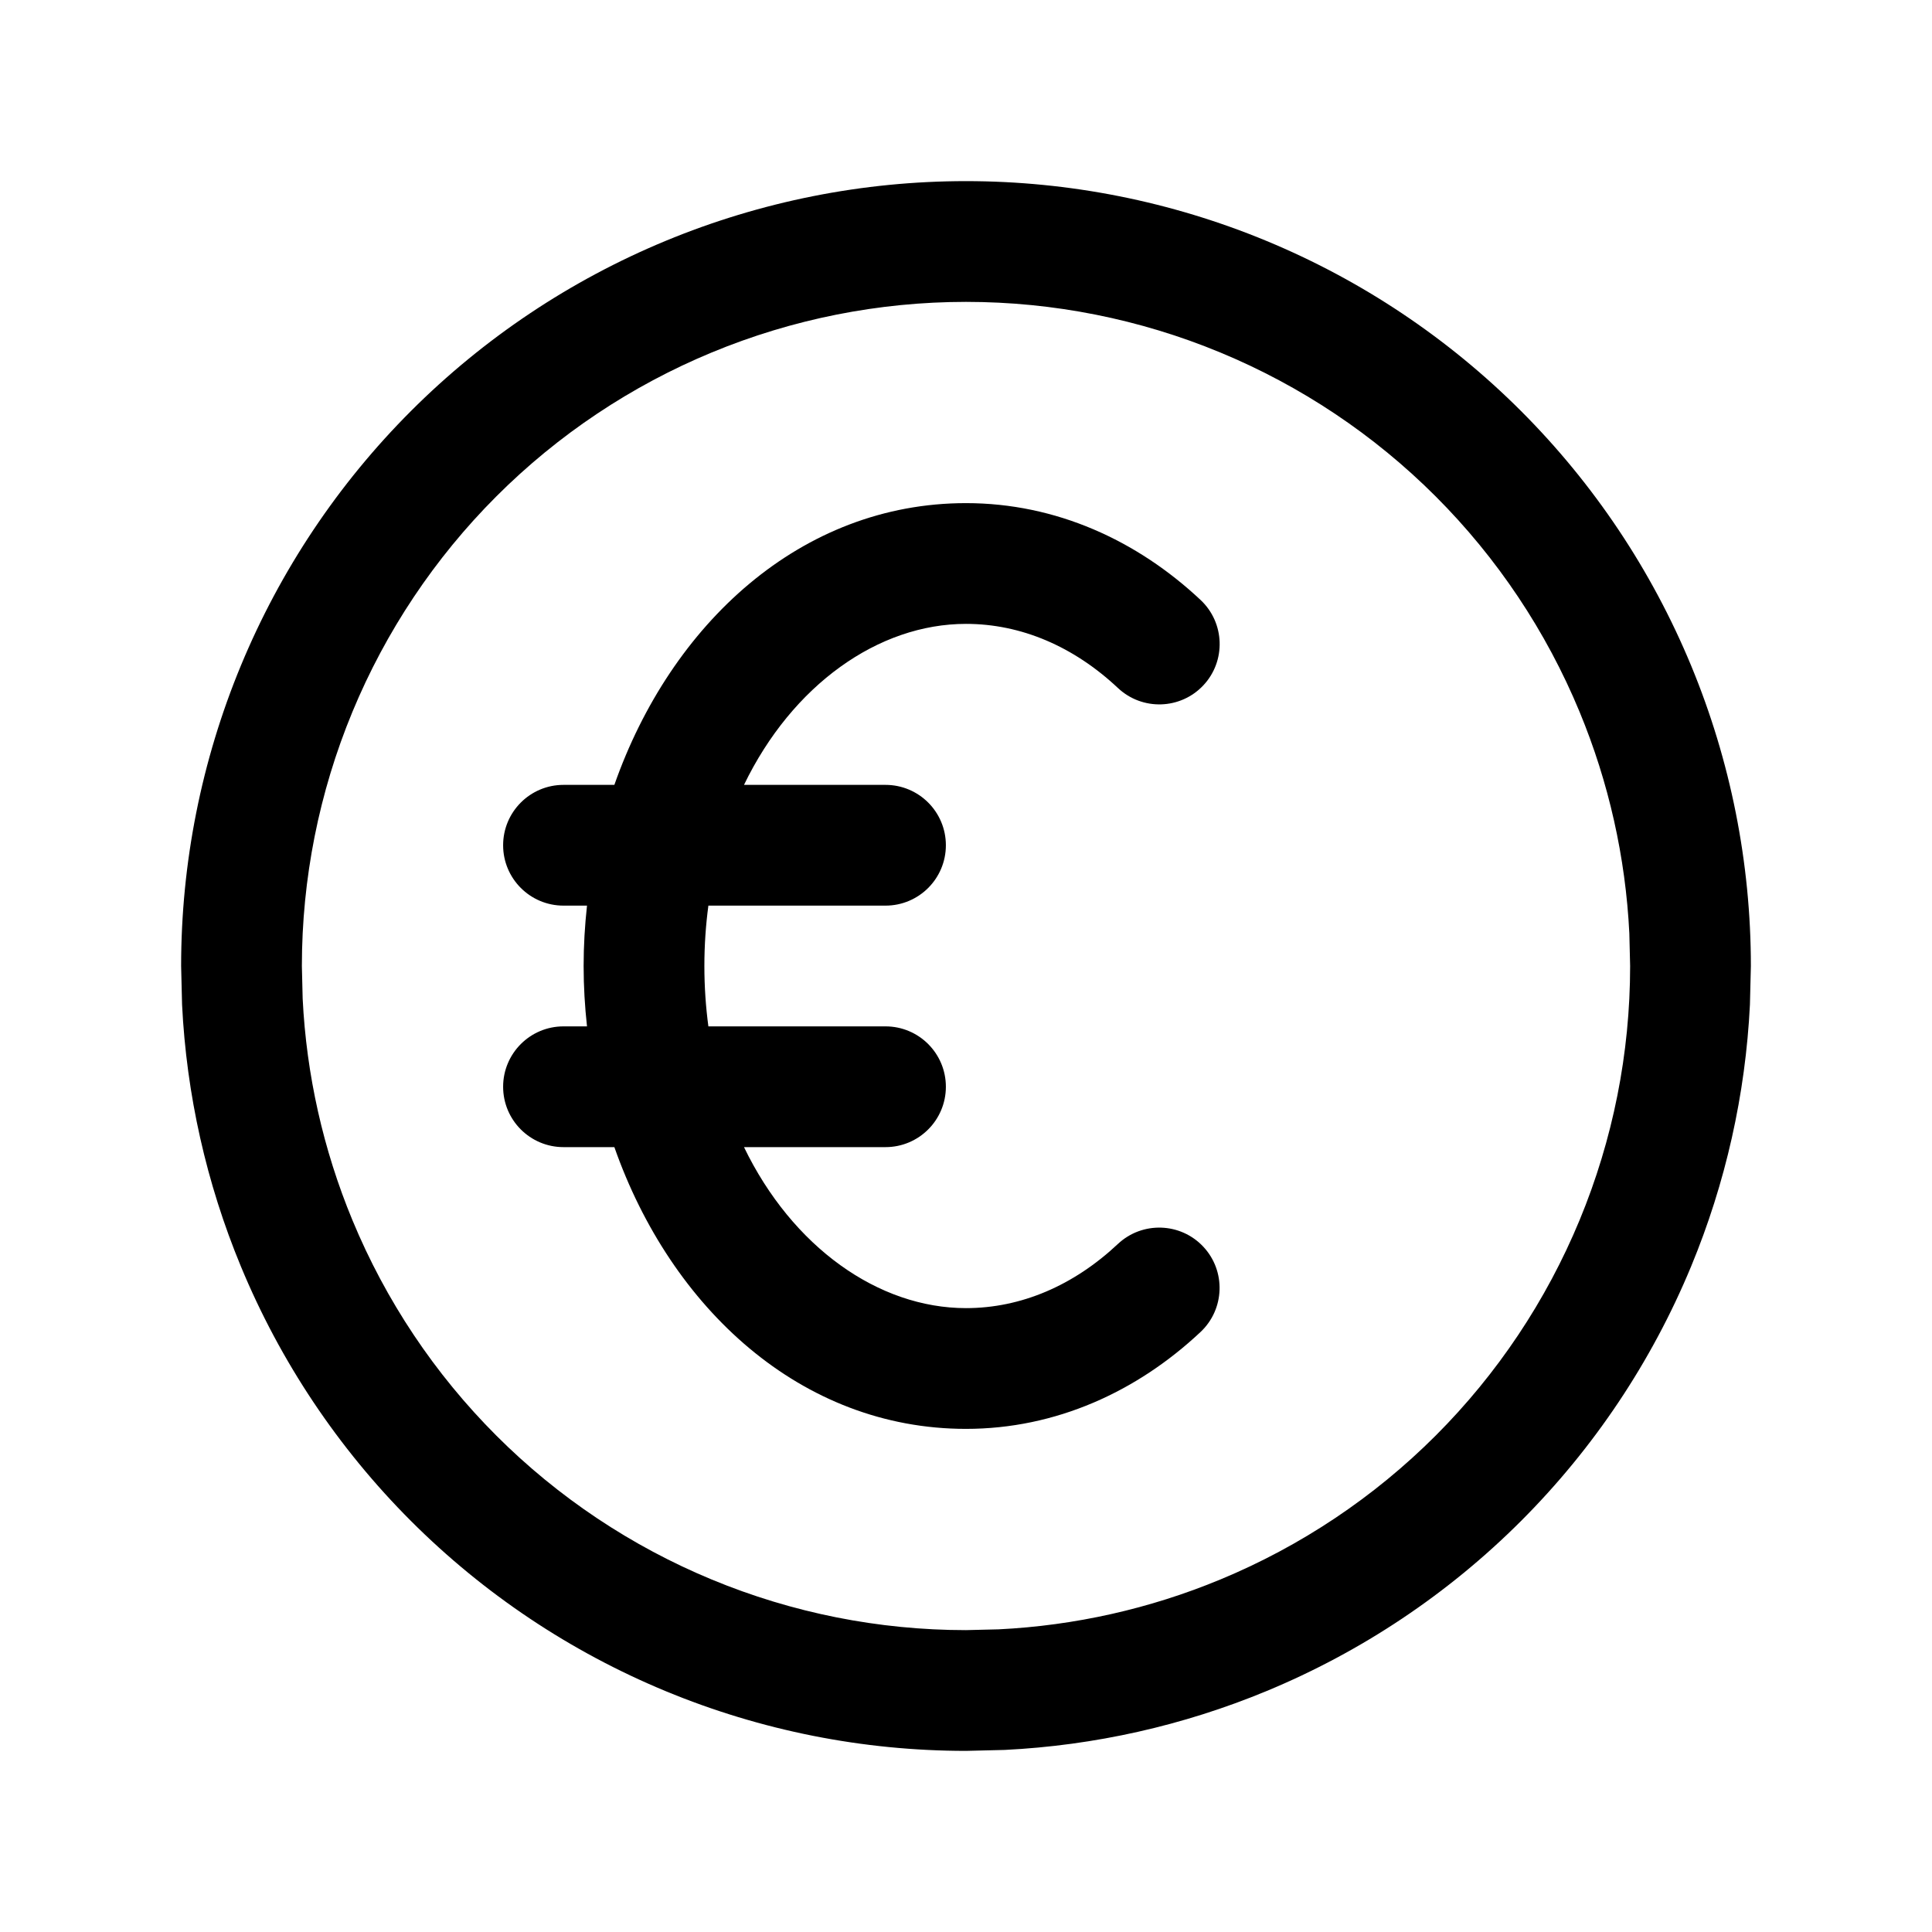 <svg width="1024" height="1024" viewBox="0 0 1024 1024" fill="none" xmlns="http://www.w3.org/2000/svg">
<path d="M512 266.667C559.668 266.667 602.704 286.435 636.333 318C649.218 330.095 649.887 350.365 637.792 363.25C625.696 376.135 605.427 376.761 592.542 364.667C569.084 342.646 541.214 330.667 512 330.667C465.519 330.667 419.922 363.08 394.333 416H469.333C487.006 416 501.333 430.327 501.333 448C501.333 465.673 487.006 480 469.333 480H375.458C374.082 490.288 373.333 500.968 373.333 512C373.333 523.033 374.082 533.712 375.458 544H469.333C487.006 544 501.333 558.327 501.333 576C501.333 593.673 487.006 608 469.333 608H394.333C419.922 660.92 465.519 693.333 512 693.333C541.167 693.333 569.038 681.358 592.5 659.333C605.385 647.239 625.655 647.865 637.75 660.75C649.845 673.635 649.177 693.905 636.292 706C602.667 737.562 559.631 757.333 512 757.333C424.493 757.333 355.58 693.317 325.625 608H298.667C280.994 608 266.667 593.673 266.667 576C266.667 558.327 280.994 544 298.667 544H311.125C309.968 533.454 309.333 522.77 309.333 512C309.333 501.23 309.968 490.546 311.125 480H298.667C280.994 480 266.667 465.673 266.667 448C266.667 430.327 280.994 416 298.667 416H325.625C355.58 330.683 424.493 266.667 512 266.667Z" fill="black"/>
<path fill-rule="evenodd" clip-rule="evenodd" d="M512 96C566.63 96 620.737 106.761 671.208 127.667C721.676 148.573 767.54 179.207 806.167 217.833C844.793 256.46 875.427 302.324 896.333 352.792C917.239 403.263 928 457.37 928 512L927.5 532.458C925.154 580.099 914.626 627.047 896.333 671.208C875.427 721.676 844.793 767.54 806.167 806.167C767.54 844.793 721.676 875.427 671.208 896.333C627.047 914.626 580.099 925.154 532.458 927.5L512 928C457.37 928 403.263 917.239 352.792 896.333C302.324 875.427 256.46 844.793 217.833 806.167C179.207 767.54 148.573 721.676 127.667 671.208C109.374 627.047 98.846 580.099 96.5 532.458L96 512C96 457.37 106.761 403.263 127.667 352.792C148.573 302.324 179.207 256.46 217.833 217.833C256.46 179.207 302.324 148.573 352.792 127.667C403.263 106.761 457.37 96 512 96ZM512 160C465.775 160 419.998 169.102 377.292 186.792C334.586 204.481 295.769 230.398 263.083 263.083C230.398 295.769 204.481 334.586 186.792 377.292C169.102 419.998 160 465.775 160 512L160.417 529.292C162.4 569.61 171.311 609.335 186.792 646.708C204.481 689.414 230.398 728.231 263.083 760.917C295.769 793.602 334.586 819.519 377.292 837.208C419.998 854.898 465.775 864 512 864L529.292 863.583C569.61 861.6 609.335 852.689 646.708 837.208C689.414 819.519 728.231 793.602 760.917 760.917C793.602 728.231 819.519 689.414 837.208 646.708C854.898 604.002 864 558.225 864 512L863.583 494.708C861.6 454.39 852.689 414.665 837.208 377.292C819.519 334.586 793.602 295.769 760.917 263.083C728.231 230.398 689.414 204.481 646.708 186.792C604.002 169.102 558.225 160 512 160Z" fill="black"/>
</svg>
